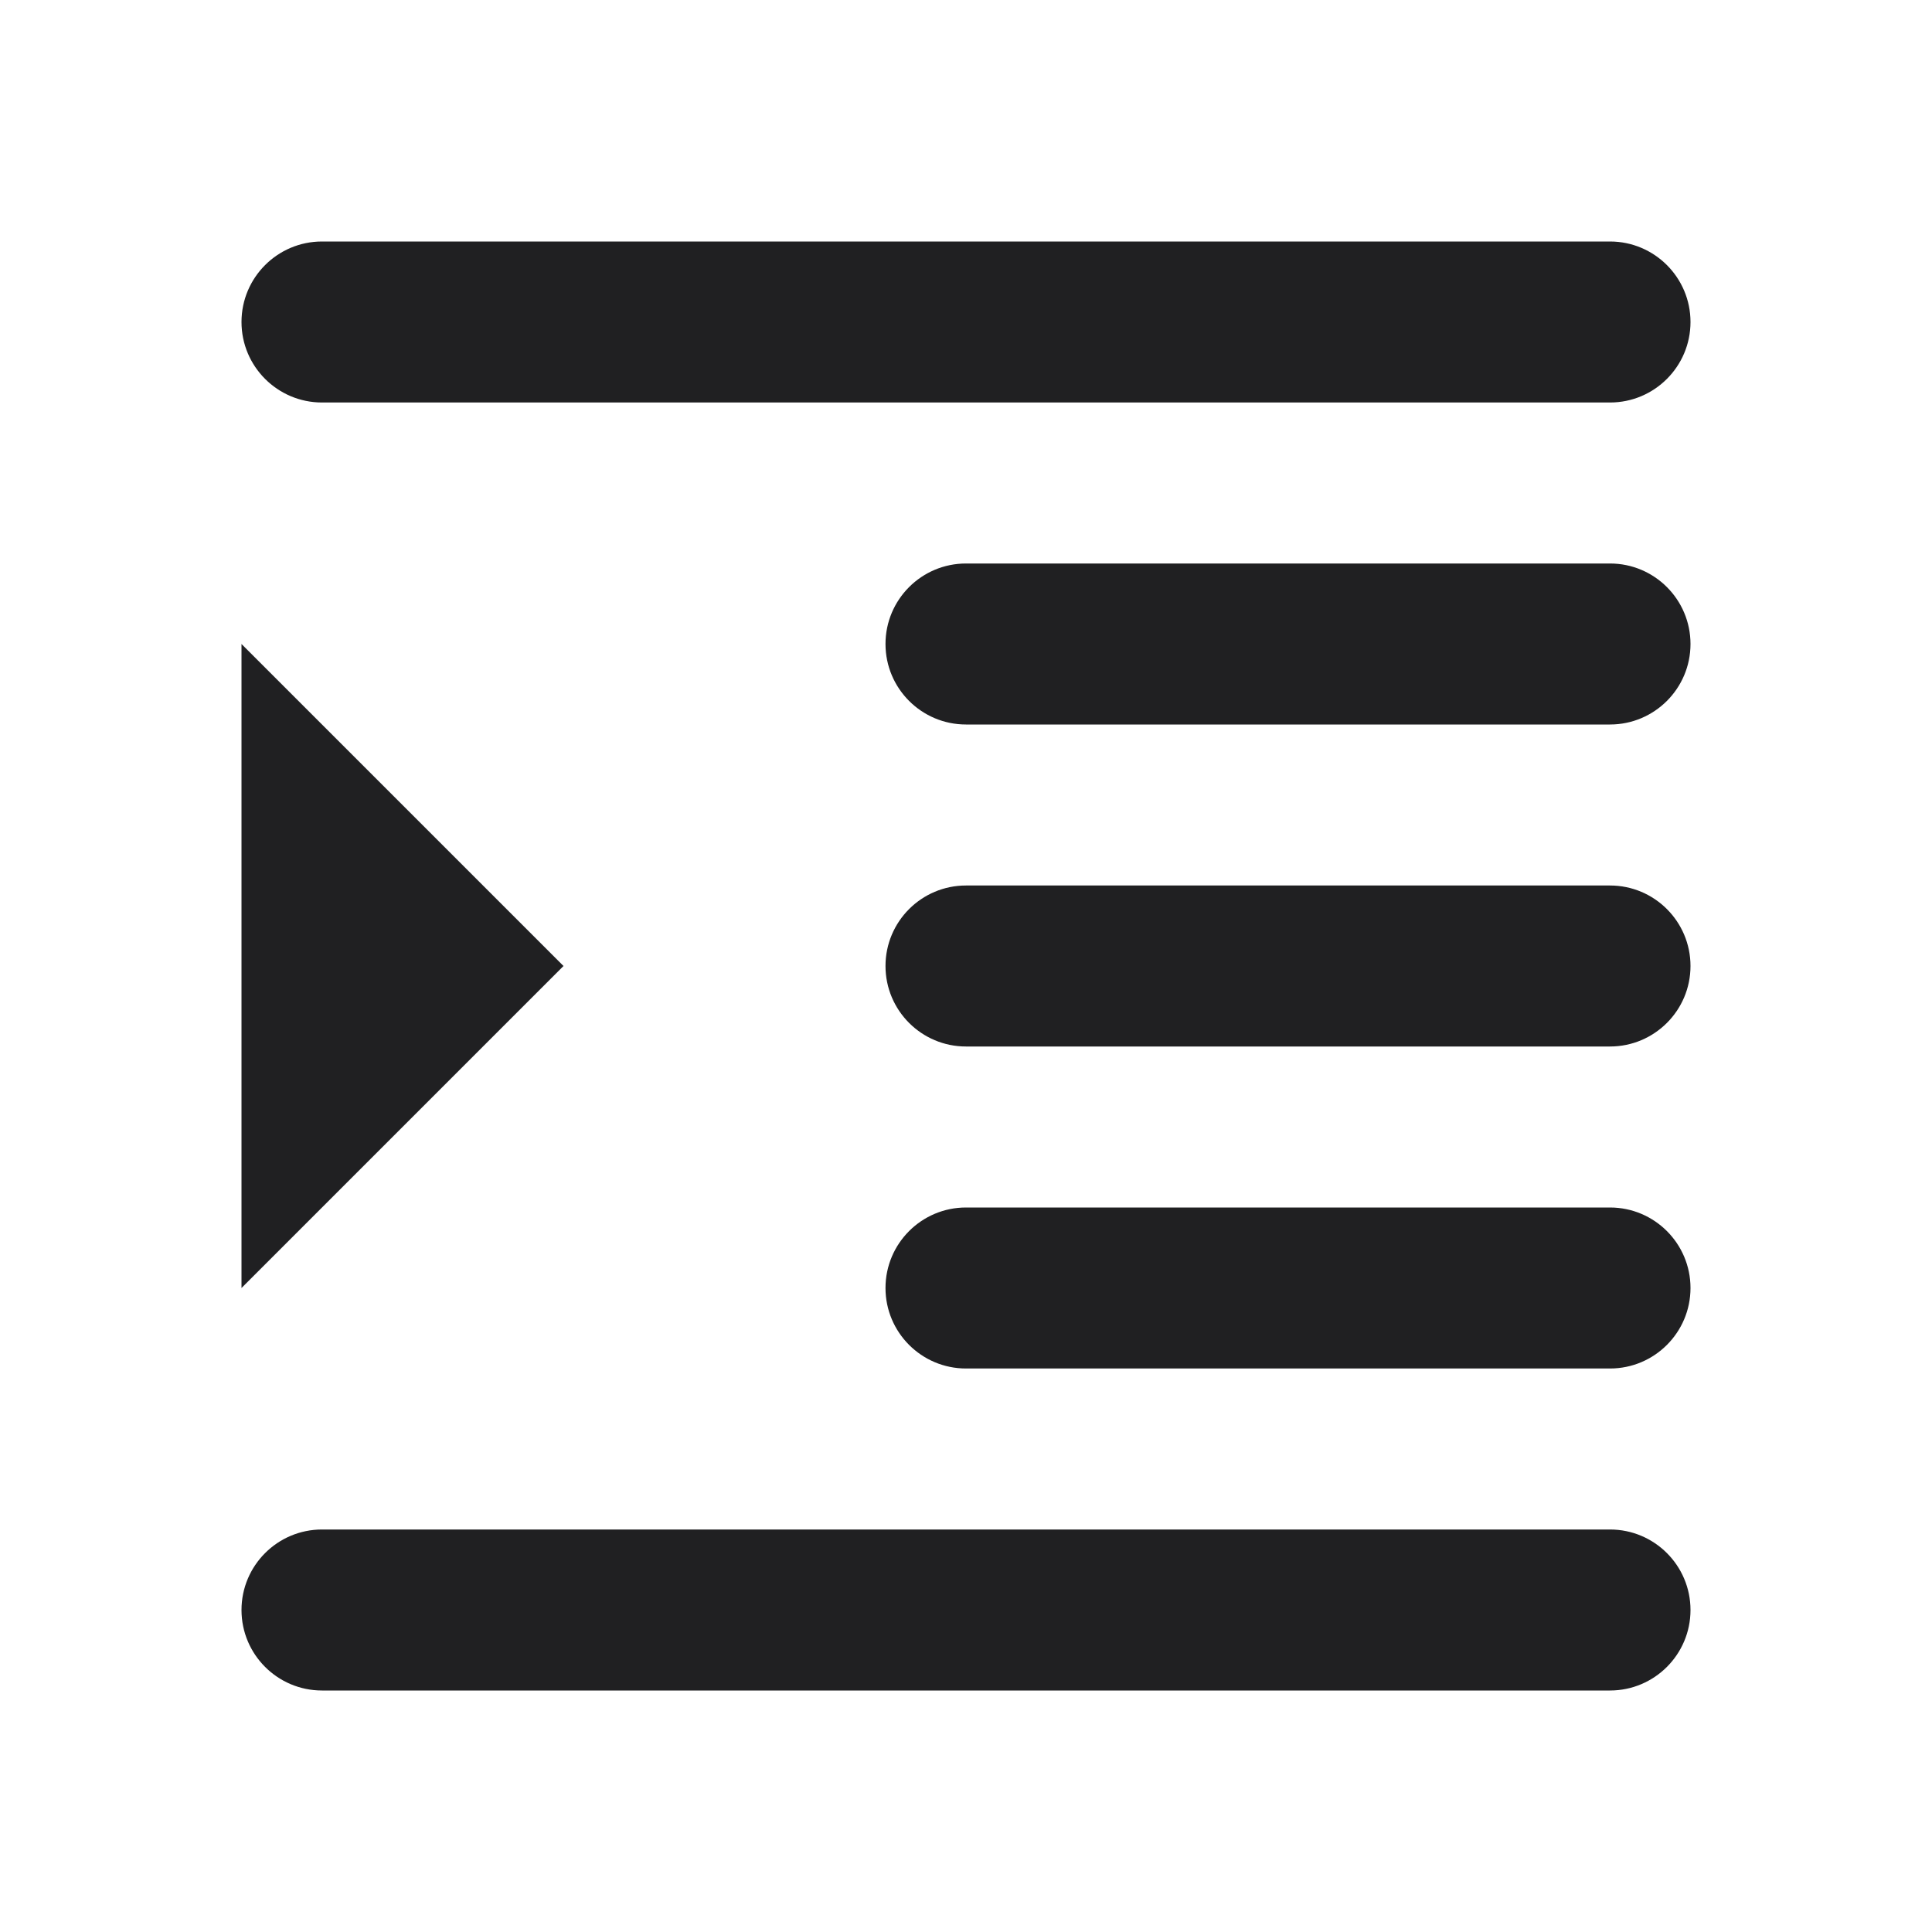 <?xml version="1.0" encoding="UTF-8"?>
<svg width="24px" height="24px" viewBox="0 0 24 24" version="1.1" xmlns="http://www.w3.org/2000/svg" xmlns:xlink="http://www.w3.org/1999/xlink">
    <!-- Generator: Sketch 48.2 (47327) - http://www.bohemiancoding.com/sketch -->
    <title>@Formatting/Indent Right</title>
    <desc>Created with Sketch.</desc>
    <defs></defs>
    <g id="Symbols" stroke="none" stroke-width="1" fill="none" fill-rule="evenodd">
        <g id="@Formatting/Indent-Right">
            <rect id="Bounding-Box" x="0" y="0" width="24" height="24"></rect>
            <path d="M4,21 L20,21 C20.552,21 21,20.552 21,20 L21,20 C21,19.448 20.552,19 20,19 L4,19 C3.448,19 3,19.448 3,20 L3,20 C3,20.552 3.448,21 4,21 Z M3,8 L3,16 L7,12 L3,8 Z M12,17 L20,17 C20.552,17 21,16.552 21,16 L21,16 C21,15.448 20.552,15 20,15 L12,15 C11.448,15 11,15.448 11,16 L11,16 C11,16.552 11.448,17 12,17 Z M3,4 L3,4 C3,4.552 3.448,5 4,5 L20,5 C20.552,5 21,4.552 21,4 L21,4 C21,3.448 20.552,3 20,3 L4,3 C3.448,3 3,3.448 3,4 Z M12,9 L20,9 C20.552,9 21,8.552 21,8 L21,8 C21,7.448 20.552,7 20,7 L12,7 C11.448,7 11,7.448 11,8 L11,8 C11,8.552 11.448,9 12,9 Z M12,13 L20,13 C20.552,13 21,12.552 21,12 L21,12 C21,11.448 20.552,11 20,11 L12,11 C11.448,11 11,11.448 11,12 L11,12 C11,12.552 11.448,13 12,13 Z" id="indent-right" fill="#202022" fill-rule="nonzero"></path>
        </g>
    </g>
</svg>